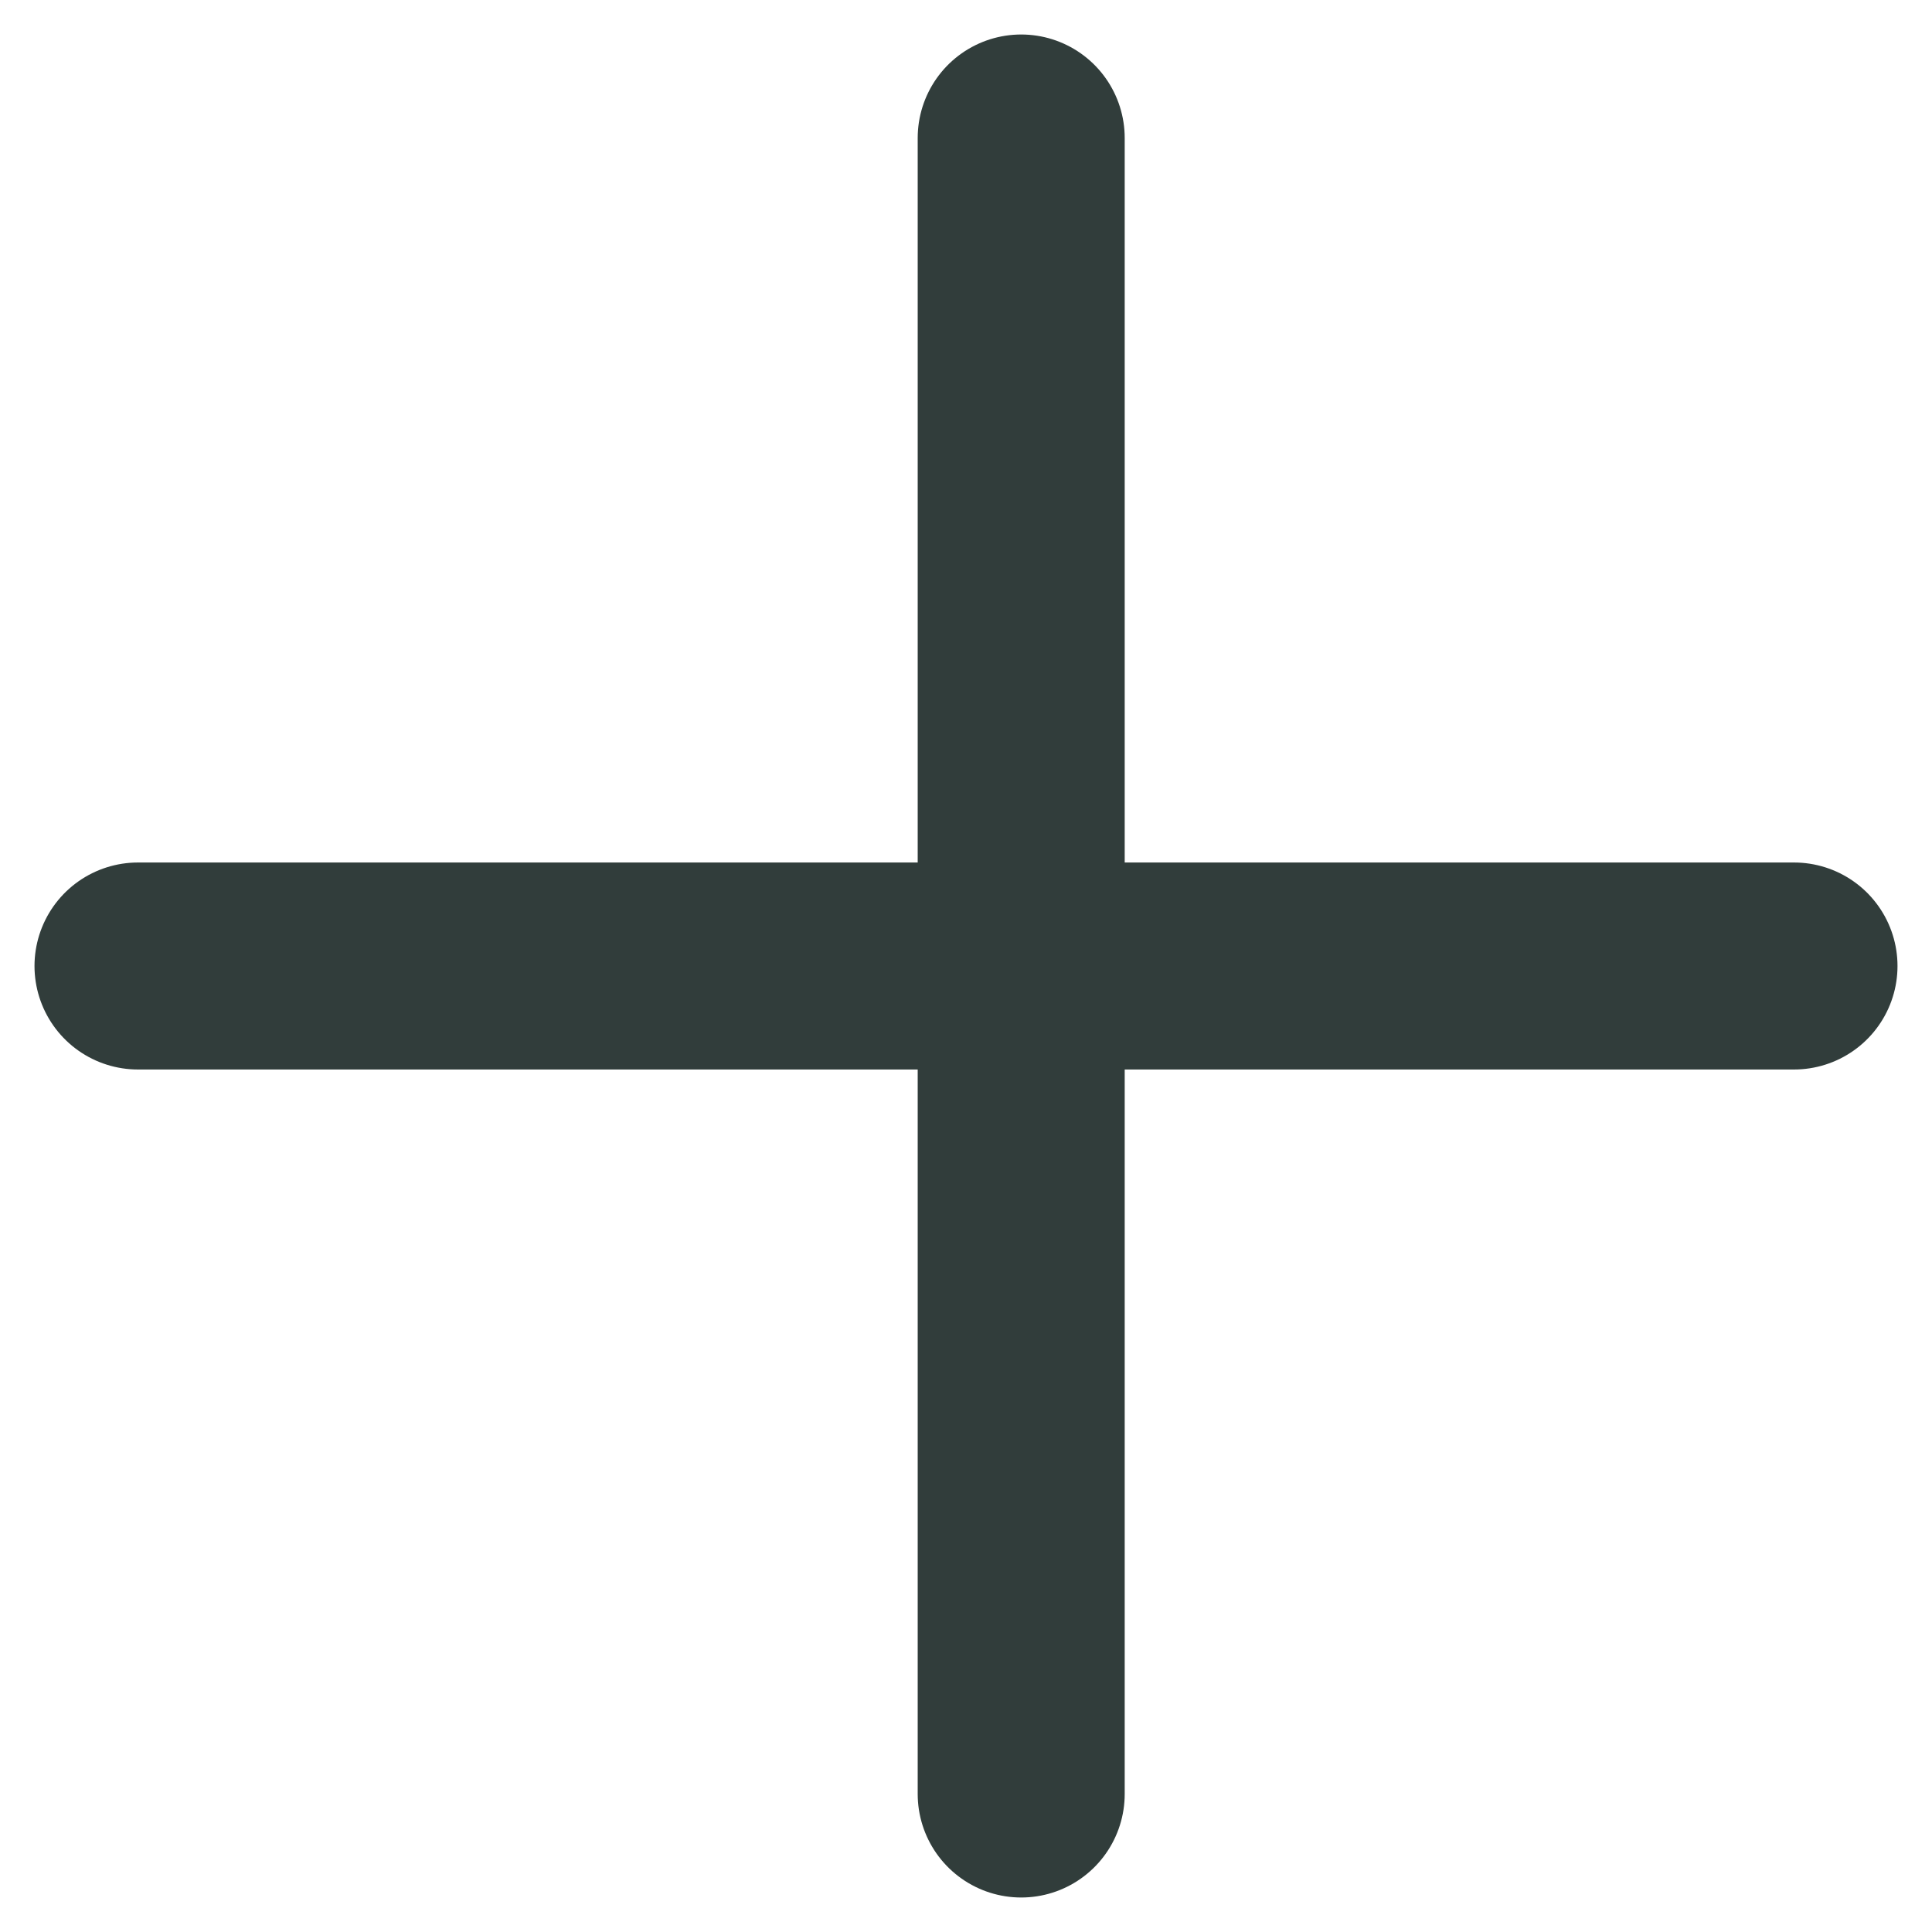 <svg id="plus" viewBox="0 0 14 14" fill="none" xmlns="http://www.w3.org/2000/svg">
<path d="M7.4 13V1" stroke="#313D3B" stroke-width="1.5" stroke-linecap="round"/>
<path d="M13 7L1 7" stroke="#313D3B" stroke-width="1.5" stroke-linecap="round"/>
</svg>
